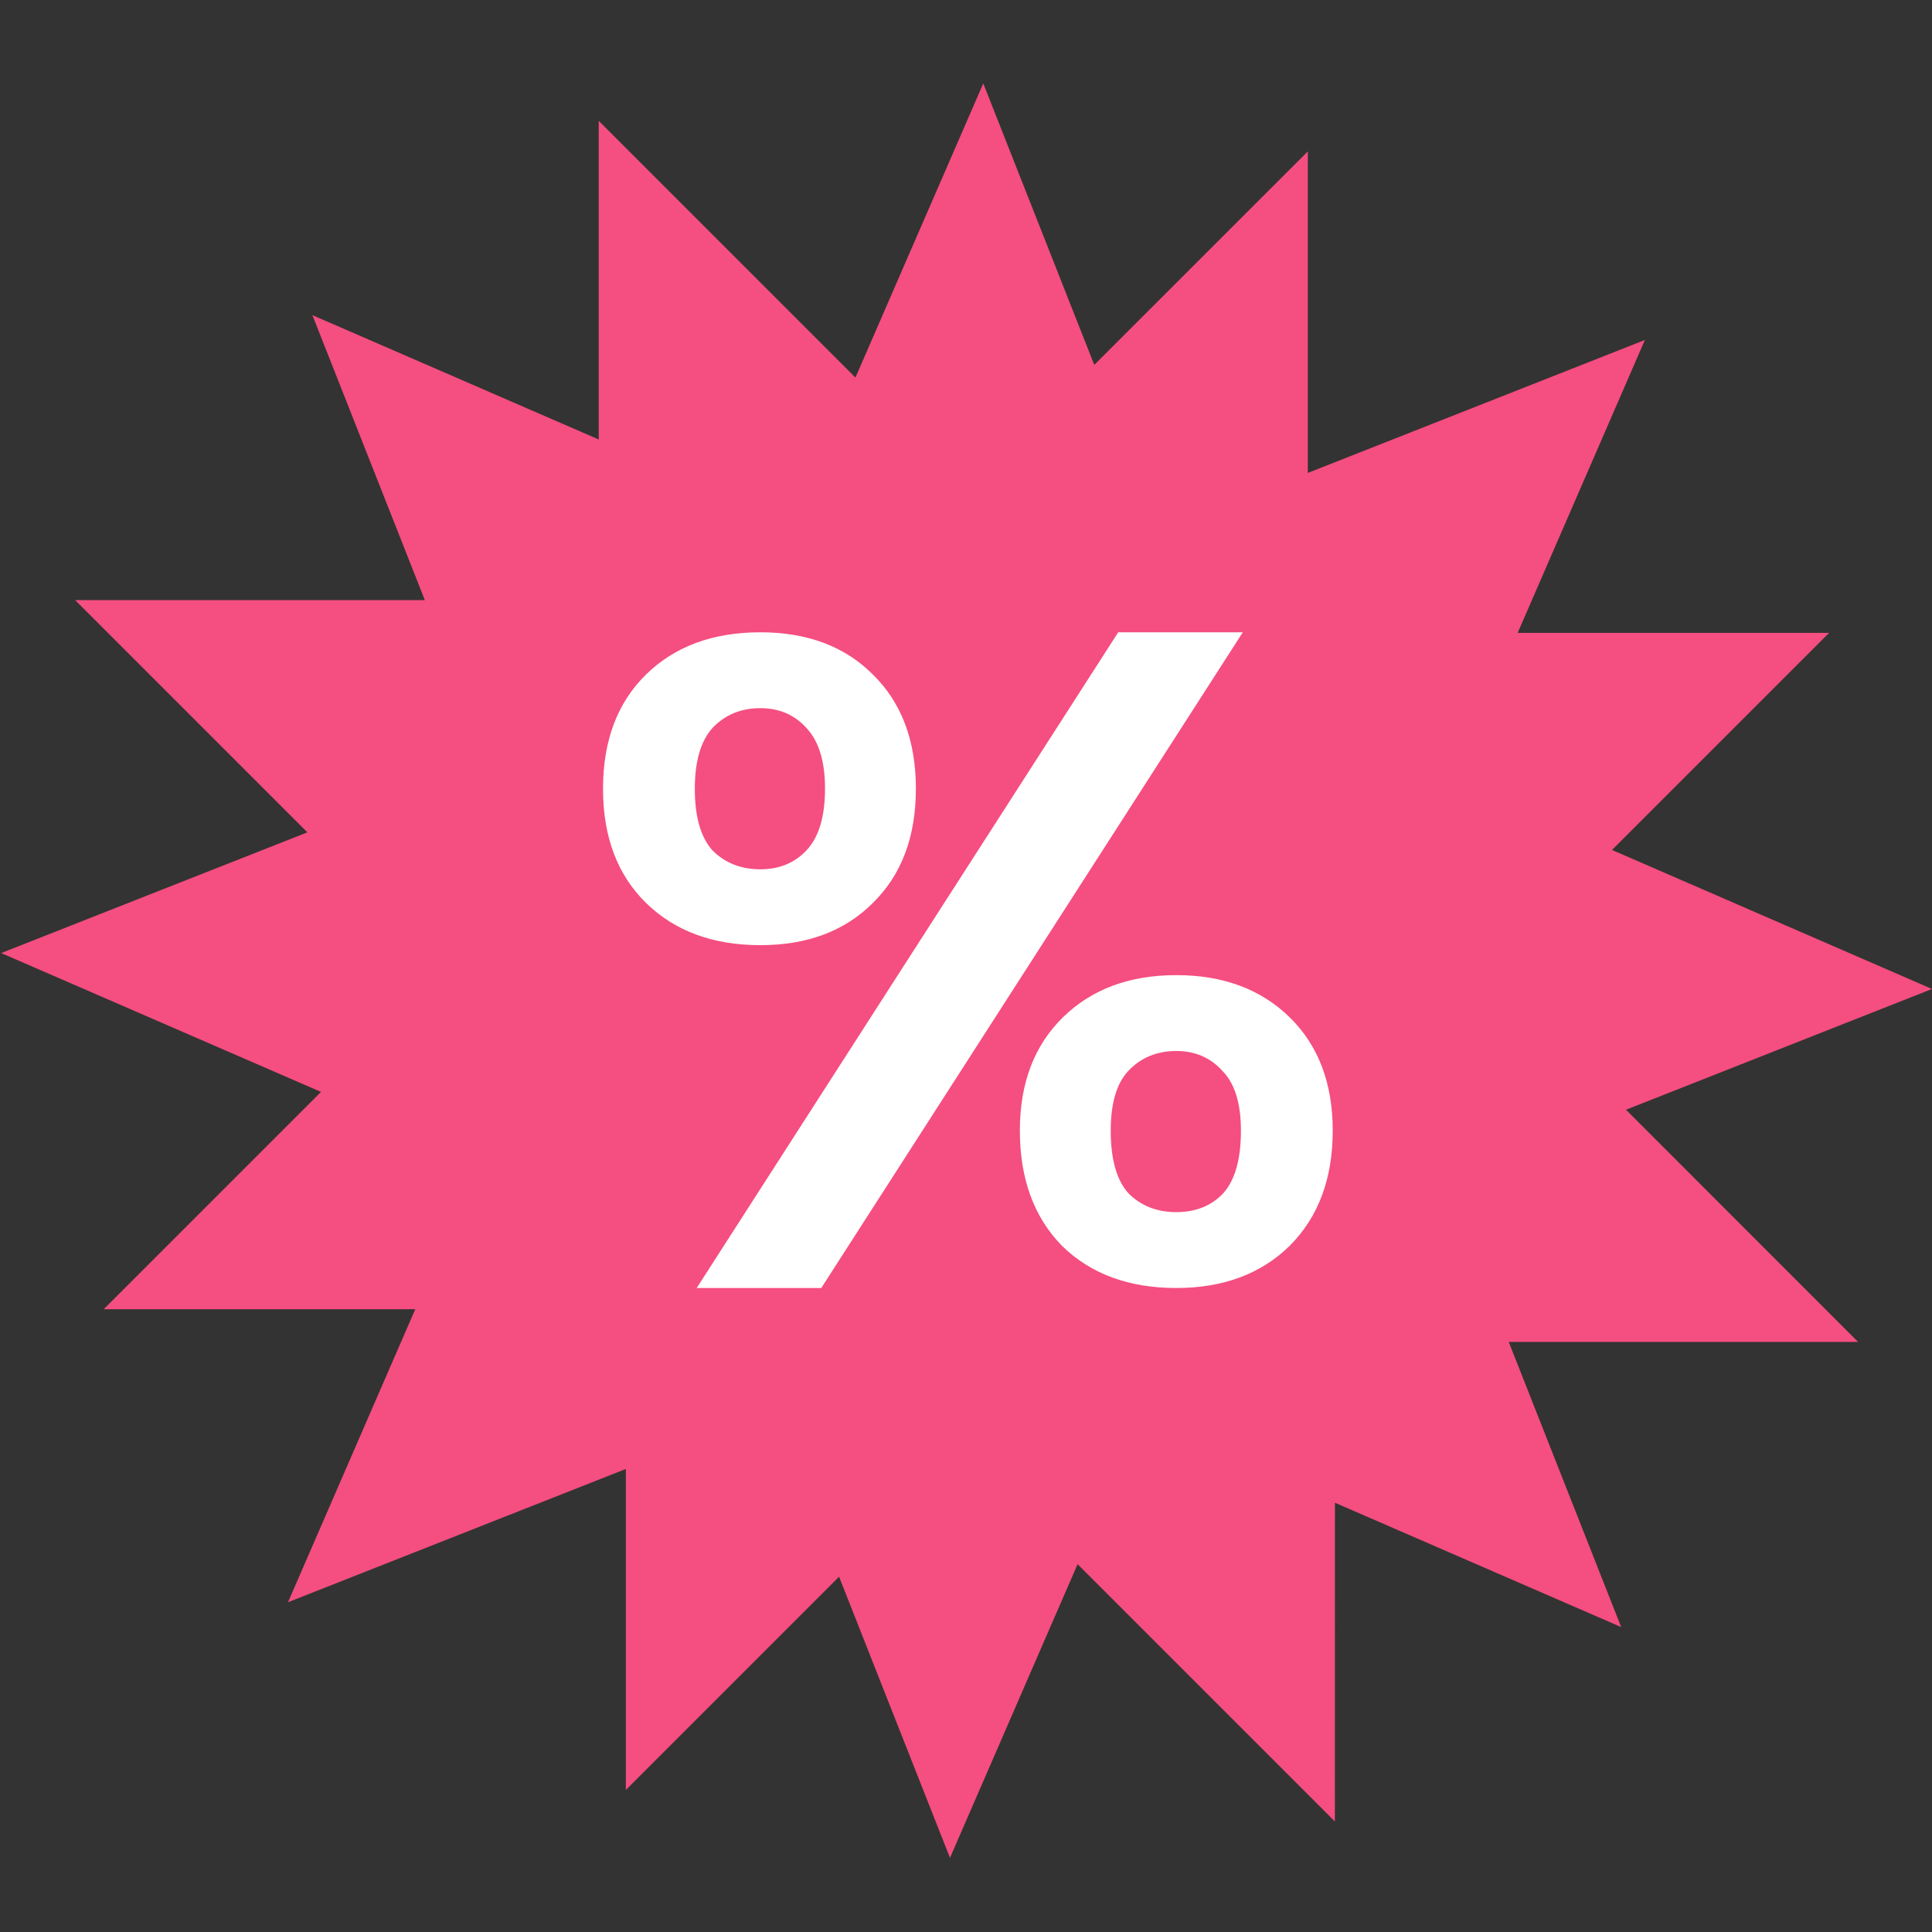 <svg width="66" height="66" viewBox="0 0 66 66" fill="none" xmlns="http://www.w3.org/2000/svg">
<rect x="0" y="0" width="66" height="66" fill="#333333" stroke="none"/>
<path d="M63.476 45.843H51.541L55.382 55.583L45.604 51.336L45.601 62.223L36.812 53.435L32.453 63.467L28.664 53.863L21.38 61.147V50.182L9.838 54.735L14.186 44.725H3.543L10.966 37.302L0.04 32.558L10.5 28.434L2.567 20.501H14.513L10.672 10.766L20.453 15.013V4.128L29.223 12.898L33.59 2.85L37.382 12.464L44.677 5.172V16.156L56.192 11.614L51.846 21.619H62.486L55.069 29.036L66 33.785L55.546 37.91L63.476 45.843Z" fill="#F54E80"/>
<path d="M38.2 21.6H42.456L28.056 44H23.8L38.2 21.6ZM20.6 26.944C20.6 25.301 21.091 24 22.072 23.04C23.053 22.08 24.355 21.6 25.976 21.6C27.576 21.6 28.856 22.08 29.816 23.04C30.797 24 31.288 25.301 31.288 26.944C31.288 28.587 30.797 29.888 29.816 30.848C28.856 31.808 27.576 32.288 25.976 32.288C24.355 32.288 23.053 31.808 22.072 30.848C21.091 29.888 20.6 28.587 20.6 26.944ZM23.736 26.944C23.736 27.904 23.939 28.608 24.344 29.056C24.771 29.483 25.315 29.696 25.976 29.696C26.616 29.696 27.139 29.483 27.544 29.056C27.971 28.608 28.184 27.904 28.184 26.944C28.184 26.005 27.971 25.312 27.544 24.864C27.139 24.416 26.616 24.192 25.976 24.192C25.315 24.192 24.771 24.416 24.344 24.864C23.939 25.312 23.736 26.005 23.736 26.944ZM34.84 38.624C34.84 37.003 35.331 35.712 36.312 34.752C37.293 33.792 38.584 33.312 40.184 33.312C41.784 33.312 43.075 33.792 44.056 34.752C45.037 35.712 45.528 37.003 45.528 38.624C45.528 40.267 45.037 41.579 44.056 42.56C43.075 43.52 41.784 44 40.184 44C38.563 44 37.261 43.52 36.28 42.56C35.32 41.579 34.84 40.267 34.84 38.624ZM37.944 38.624C37.944 39.605 38.147 40.32 38.552 40.768C38.979 41.195 39.523 41.408 40.184 41.408C40.845 41.408 41.379 41.195 41.784 40.768C42.189 40.32 42.392 39.605 42.392 38.624C42.392 37.685 42.179 37.003 41.752 36.576C41.347 36.128 40.824 35.904 40.184 35.904C39.523 35.904 38.979 36.128 38.552 36.576C38.147 37.003 37.944 37.685 37.944 38.624Z" fill="white"/>
</svg>
